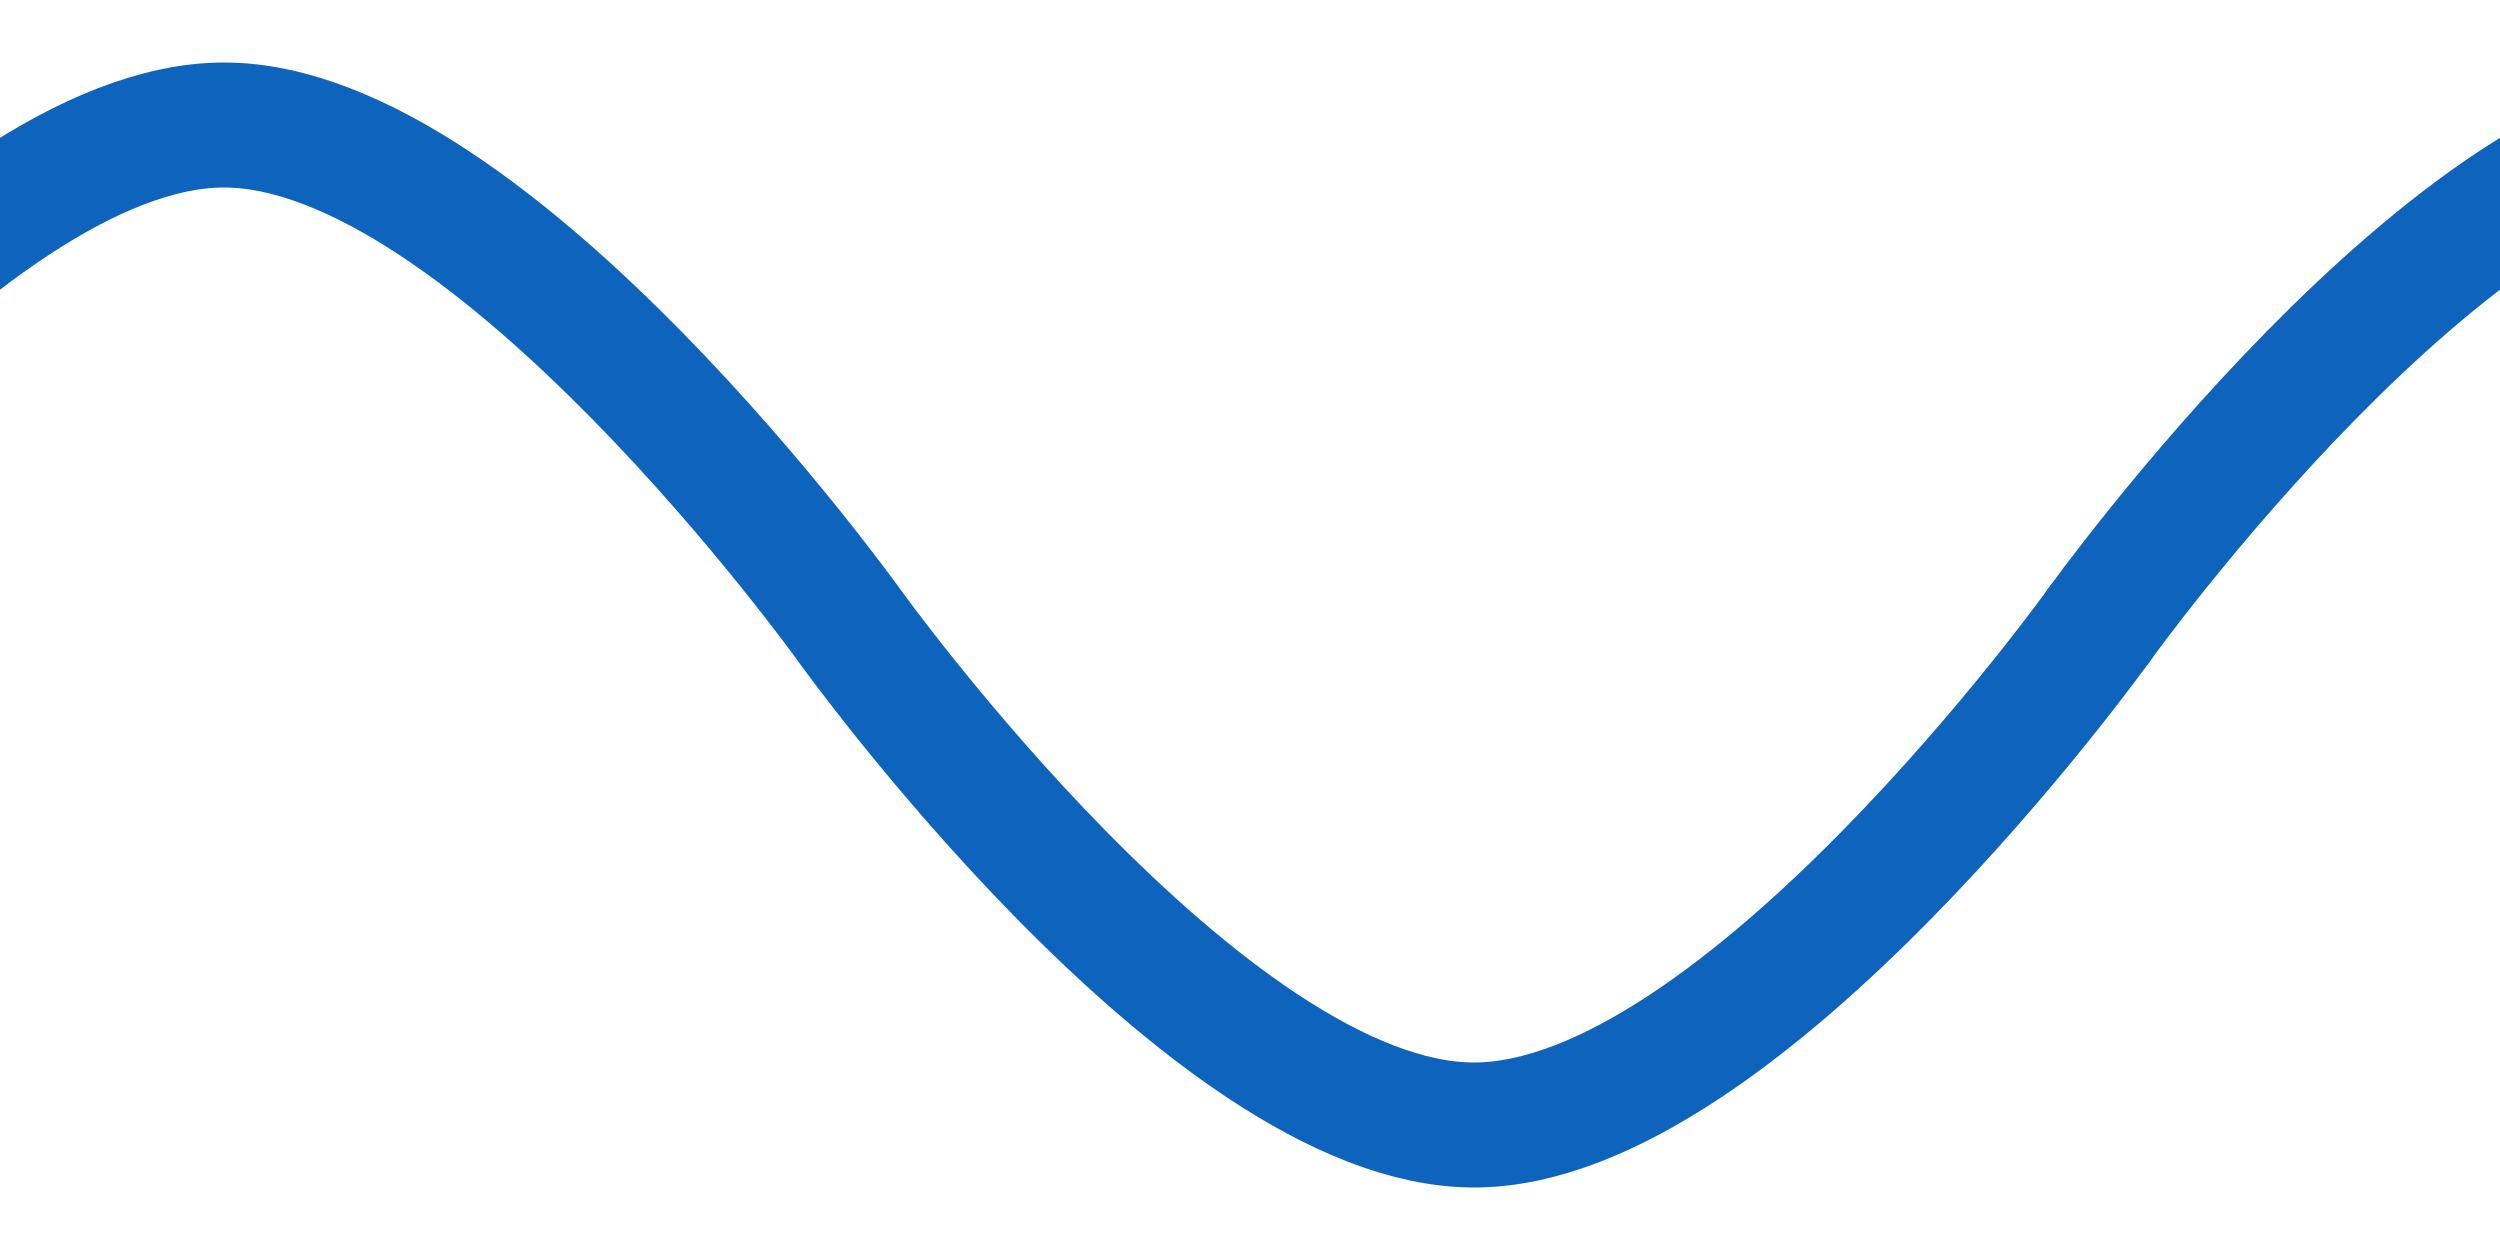 <?xml version="1.0" encoding="UTF-8" standalone="no"?>
<!-- Created with Inkscape (http://www.inkscape.org/) -->

<svg
   width="100%"
   height="100%"
   viewBox="0 0 100 50"
   version="1.1"
   id="svg1"
   inkscape:export-filename="wave.svg"
   inkscape:export-xdpi="96"
   inkscape:export-ydpi="96"
   xmlns:inkscape="http://www.inkscape.org/namespaces/inkscape"
   xmlns:sodipodi="http://sodipodi.sourceforge.net/DTD/sodipodi-0.dtd"
   xmlns="http://www.w3.org/2000/svg"
   xmlns:svg="http://www.w3.org/2000/svg">
  <sodipodi:namedview
     id="namedview1"
     pagecolor="#ffffff"
     bordercolor="#000000"
     borderopacity="0.25"
     inkscape:showpageshadow="2"
     inkscape:pageopacity="0.0"
     inkscape:pagecheckerboard="0"
     inkscape:deskcolor="#d1d1d1"
     inkscape:document-units="mm"
     inkscape:zoom="0.47643882"
     inkscape:cx="450.2152"
     inkscape:cy="452.31411"
     inkscape:window-width="1512"
     inkscape:window-height="852"
     inkscape:window-x="0"
     inkscape:window-y="38"
     inkscape:window-maximized="1"
     inkscape:current-layer="layer1" />
  <defs
     id="defs1" />
  <g
     inkscape:label="Layer 1"
     inkscape:groupmode="layer"
     id="layer1">
    <path
       style="fill:none;fill-opacity:1;fill-rule:evenodd;stroke:#0e63bc;stroke-width:5;stroke-linecap:round;stroke-linejoin:miter;stroke-dasharray:none;stroke-opacity:1;paint-order:normal"
       d="m -16.039,25 c 0,0 14.328,-20 25,-20 10.672,0 25,20 25,20 0,0 14.328,20 25,20 10.672,0 25,-20 25,-20"
       id="path2-7"
       sodipodi:nodetypes="cacac" />
    <path
       style="fill:none;fill-opacity:1;fill-rule:evenodd;stroke:#0e63bc;stroke-width:5;stroke-linecap:round;stroke-linejoin:miter;stroke-dasharray:none;stroke-opacity:1;paint-order:normal"
       d="m 83.961,25 c 0,0 14.328,-20 25,-20 10.672,0 25,20 25,20 0,0 14.328,20 25,20 10.672,0 25,-20 25,-20"
       id="path2-3-8"
       sodipodi:nodetypes="cacac" />
  </g>
</svg>
